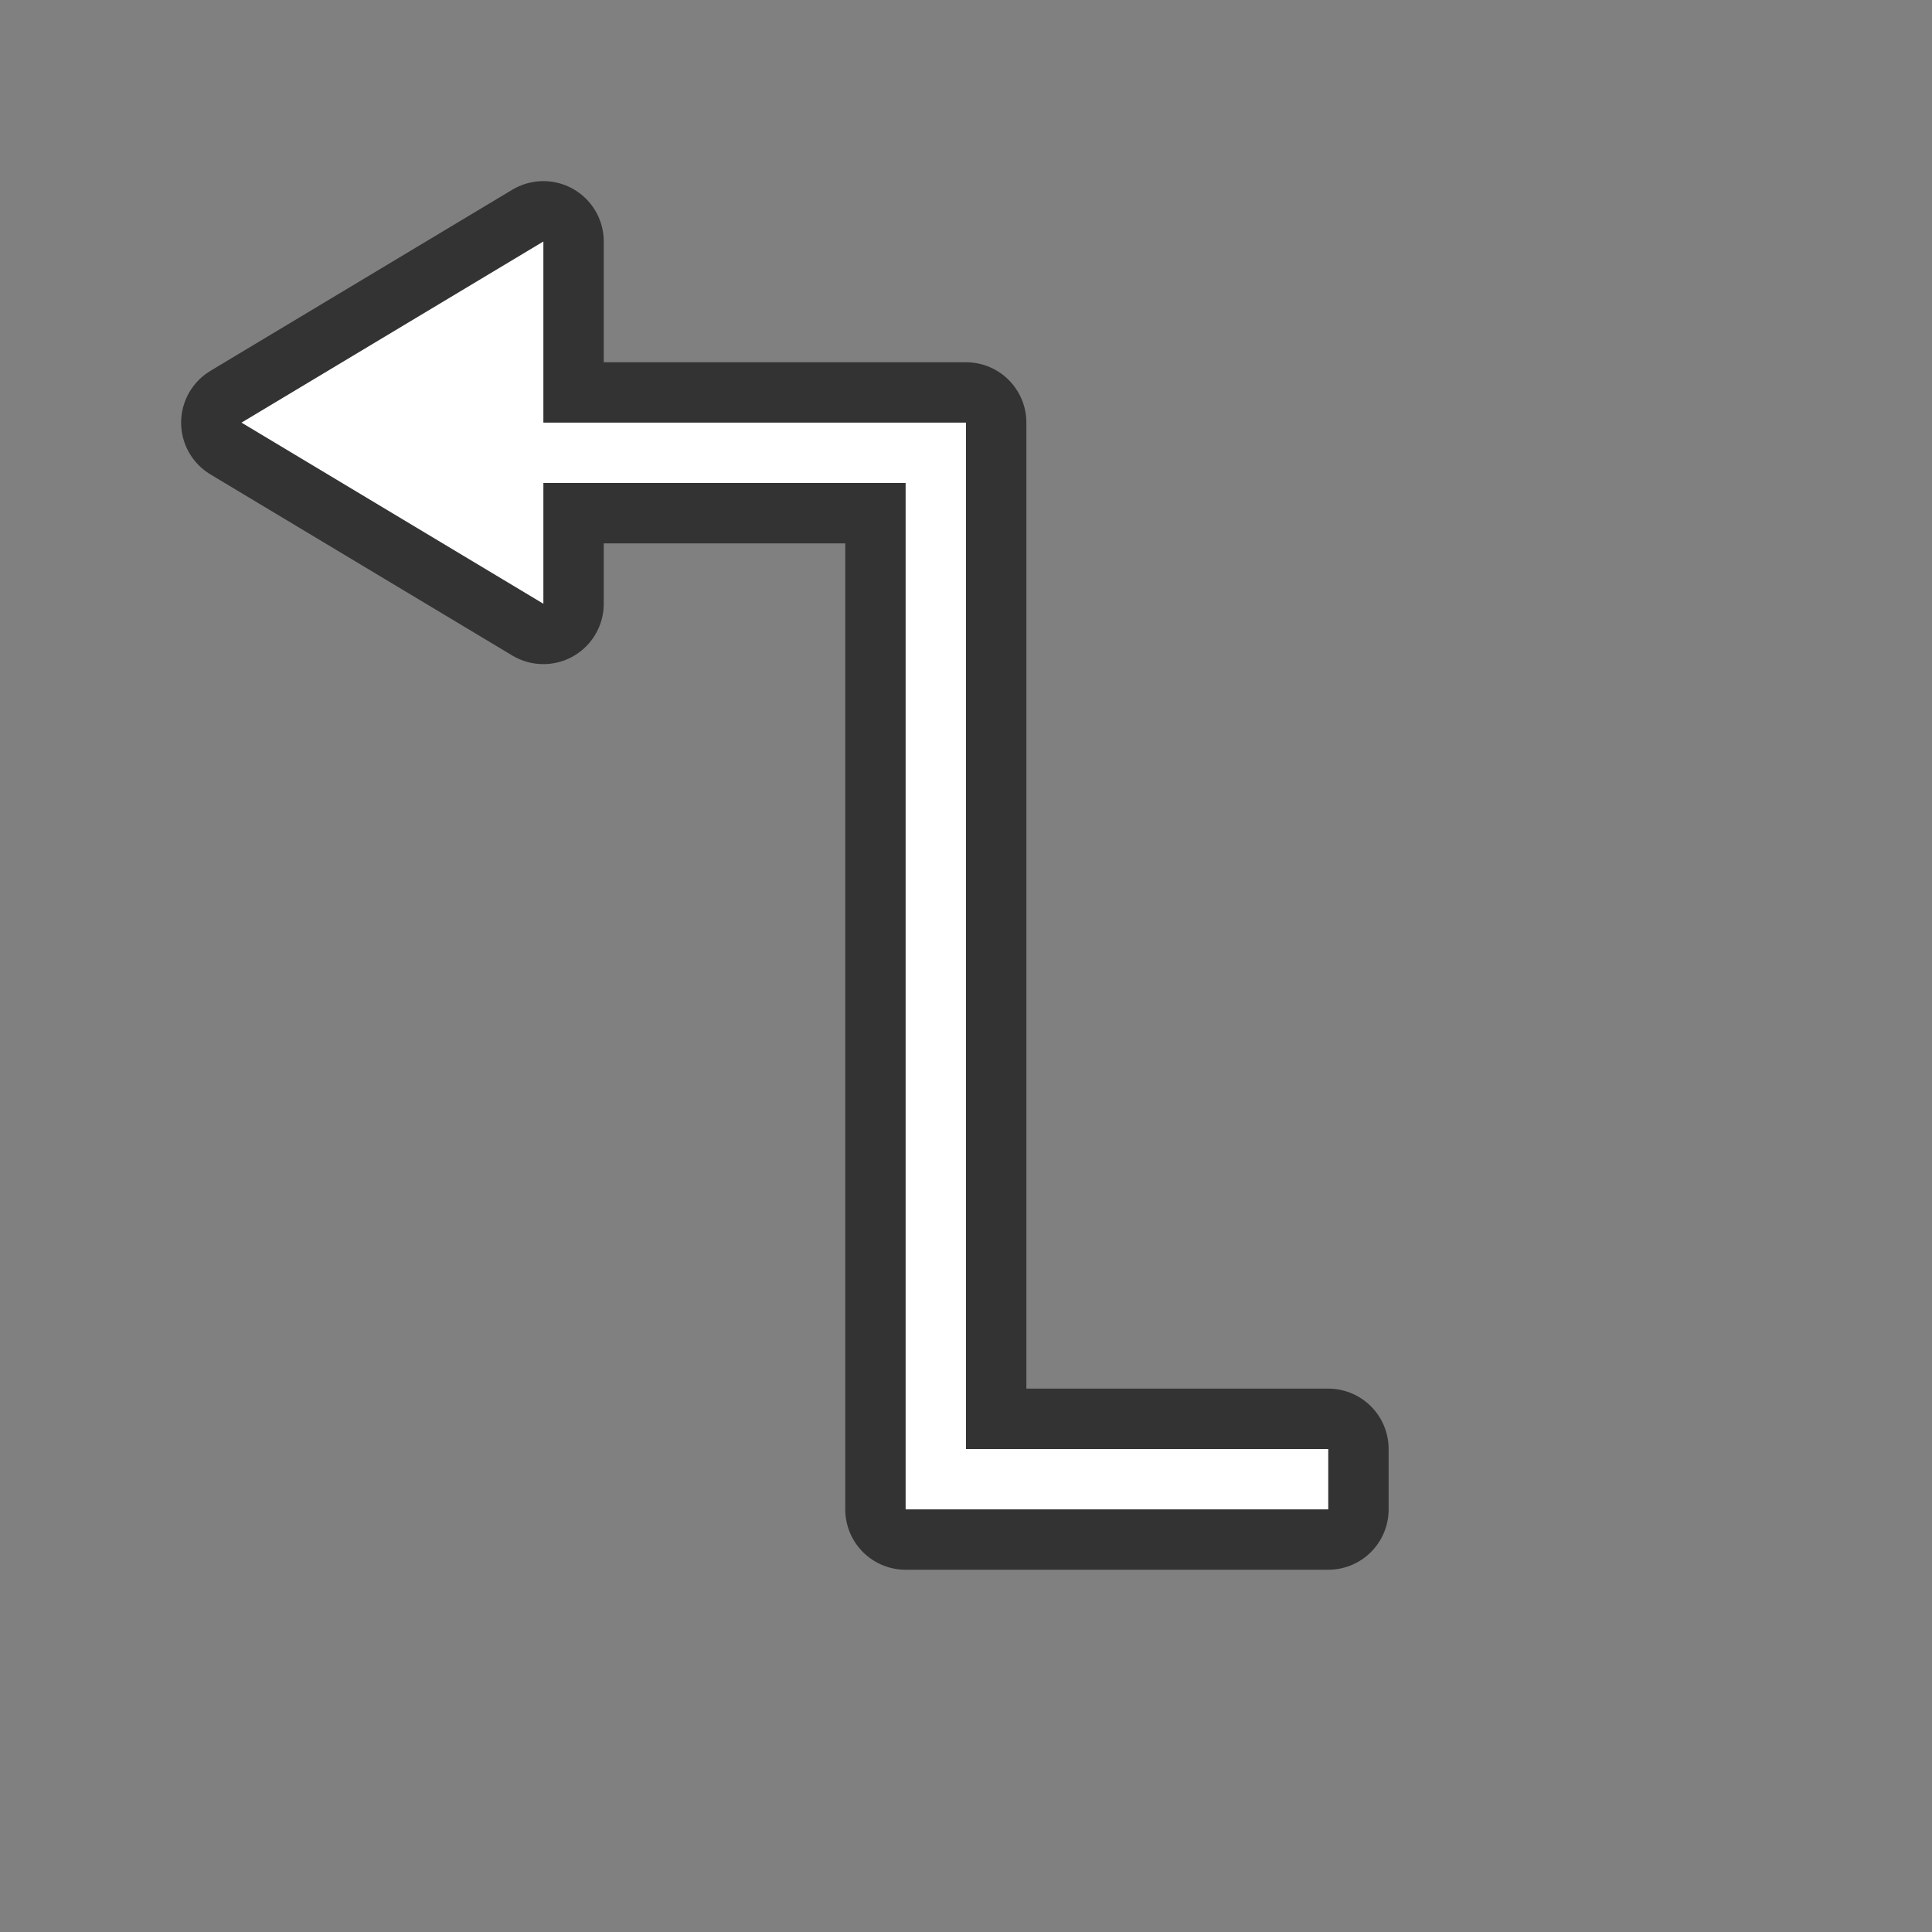 <?xml version="1.0" encoding="UTF-8" standalone="no"?>
<svg
   xmlns:dc="http://purl.org/dc/elements/1.1/"
   xmlns:cc="http://creativecommons.org/ns#"
   xmlns:rdf="http://www.w3.org/1999/02/22-rdf-syntax-ns#"
   xmlns:svg="http://www.w3.org/2000/svg"
   xmlns="http://www.w3.org/2000/svg"
   xmlns:sodipodi="http://sodipodi.sourceforge.net/DTD/sodipodi-0.dtd"
   xmlns:inkscape="http://www.inkscape.org/namespaces/inkscape"
   viewBox="0 0 32 32"
   version="1.1"
   id="svg8"
   sodipodi:docname="connectorarrowstart.svg"
   inkscape:export-filename="/home/jupiter007/Libreoffice yaru theme fullcolor/build/cmd/32/connectorarrowstart.png"
   inkscape:export-xdpi="96"
   inkscape:export-ydpi="96"
   inkscape:version="0.92.5 (2060ec1f9f, 2020-04-08)">
  <rect x="0" y="0" width="32" height="32" fill="#808080" stroke="none"/>
  <defs
     id="defs12" />
  <sodipodi:namedview
     pagecolor="#ffffff"
     bordercolor="#666666"
     borderopacity="1"
     objecttolerance="10"
     gridtolerance="10"
     guidetolerance="10"
     inkscape:pageopacity="0"
     inkscape:pageshadow="2"
     inkscape:window-width="1920"
     inkscape:window-height="1011"
     id="namedview10"
     showgrid="false"
     inkscape:zoom="7.375"
     inkscape:cx="0.88135593"
     inkscape:cy="16"
     inkscape:window-x="0"
     inkscape:window-y="32"
     inkscape:window-maximized="1"
     inkscape:current-layer="svg8" />
  <g
     style="fill:#000000;stroke:#000000;opacity:0.6;stroke-width:2;stroke-miterlimit:4;stroke-dasharray:none;stroke-linejoin:round"
     id="g825"
     transform="matrix(-1 0 0 -1 31 32)"
     fill="#232629">
    <path
       style="fill:#000000;stroke:#000000;stroke-width:2;stroke-miterlimit:4;stroke-dasharray:none;stroke-linejoin:round"
       id="path821"
       d="m9 8h6v17h9l.174-1h-8.174v-16-1h-1-6z" />
    <path
       style="fill:#000000;stroke:#000000;stroke-width:2;stroke-miterlimit:4;stroke-dasharray:none;stroke-linejoin:round"
       id="path823"
       d="m22 26v2l5-3-5-3v2z" />
  </g>
  <g
     fill="#232629"
     transform="matrix(-1 0 0 -1 31 32)"
     id="g6"
     style="fill:#ffffff">
    <path
       d="m9 8h6v17h9l.174-1h-8.174v-16-1h-1-6z"
       id="path2"
       style="fill:#ffffff" />
    <path
       d="m22 26v2l5-3-5-3v2z"
       id="path4"
       style="fill:#ffffff" />
  </g>
</svg>
